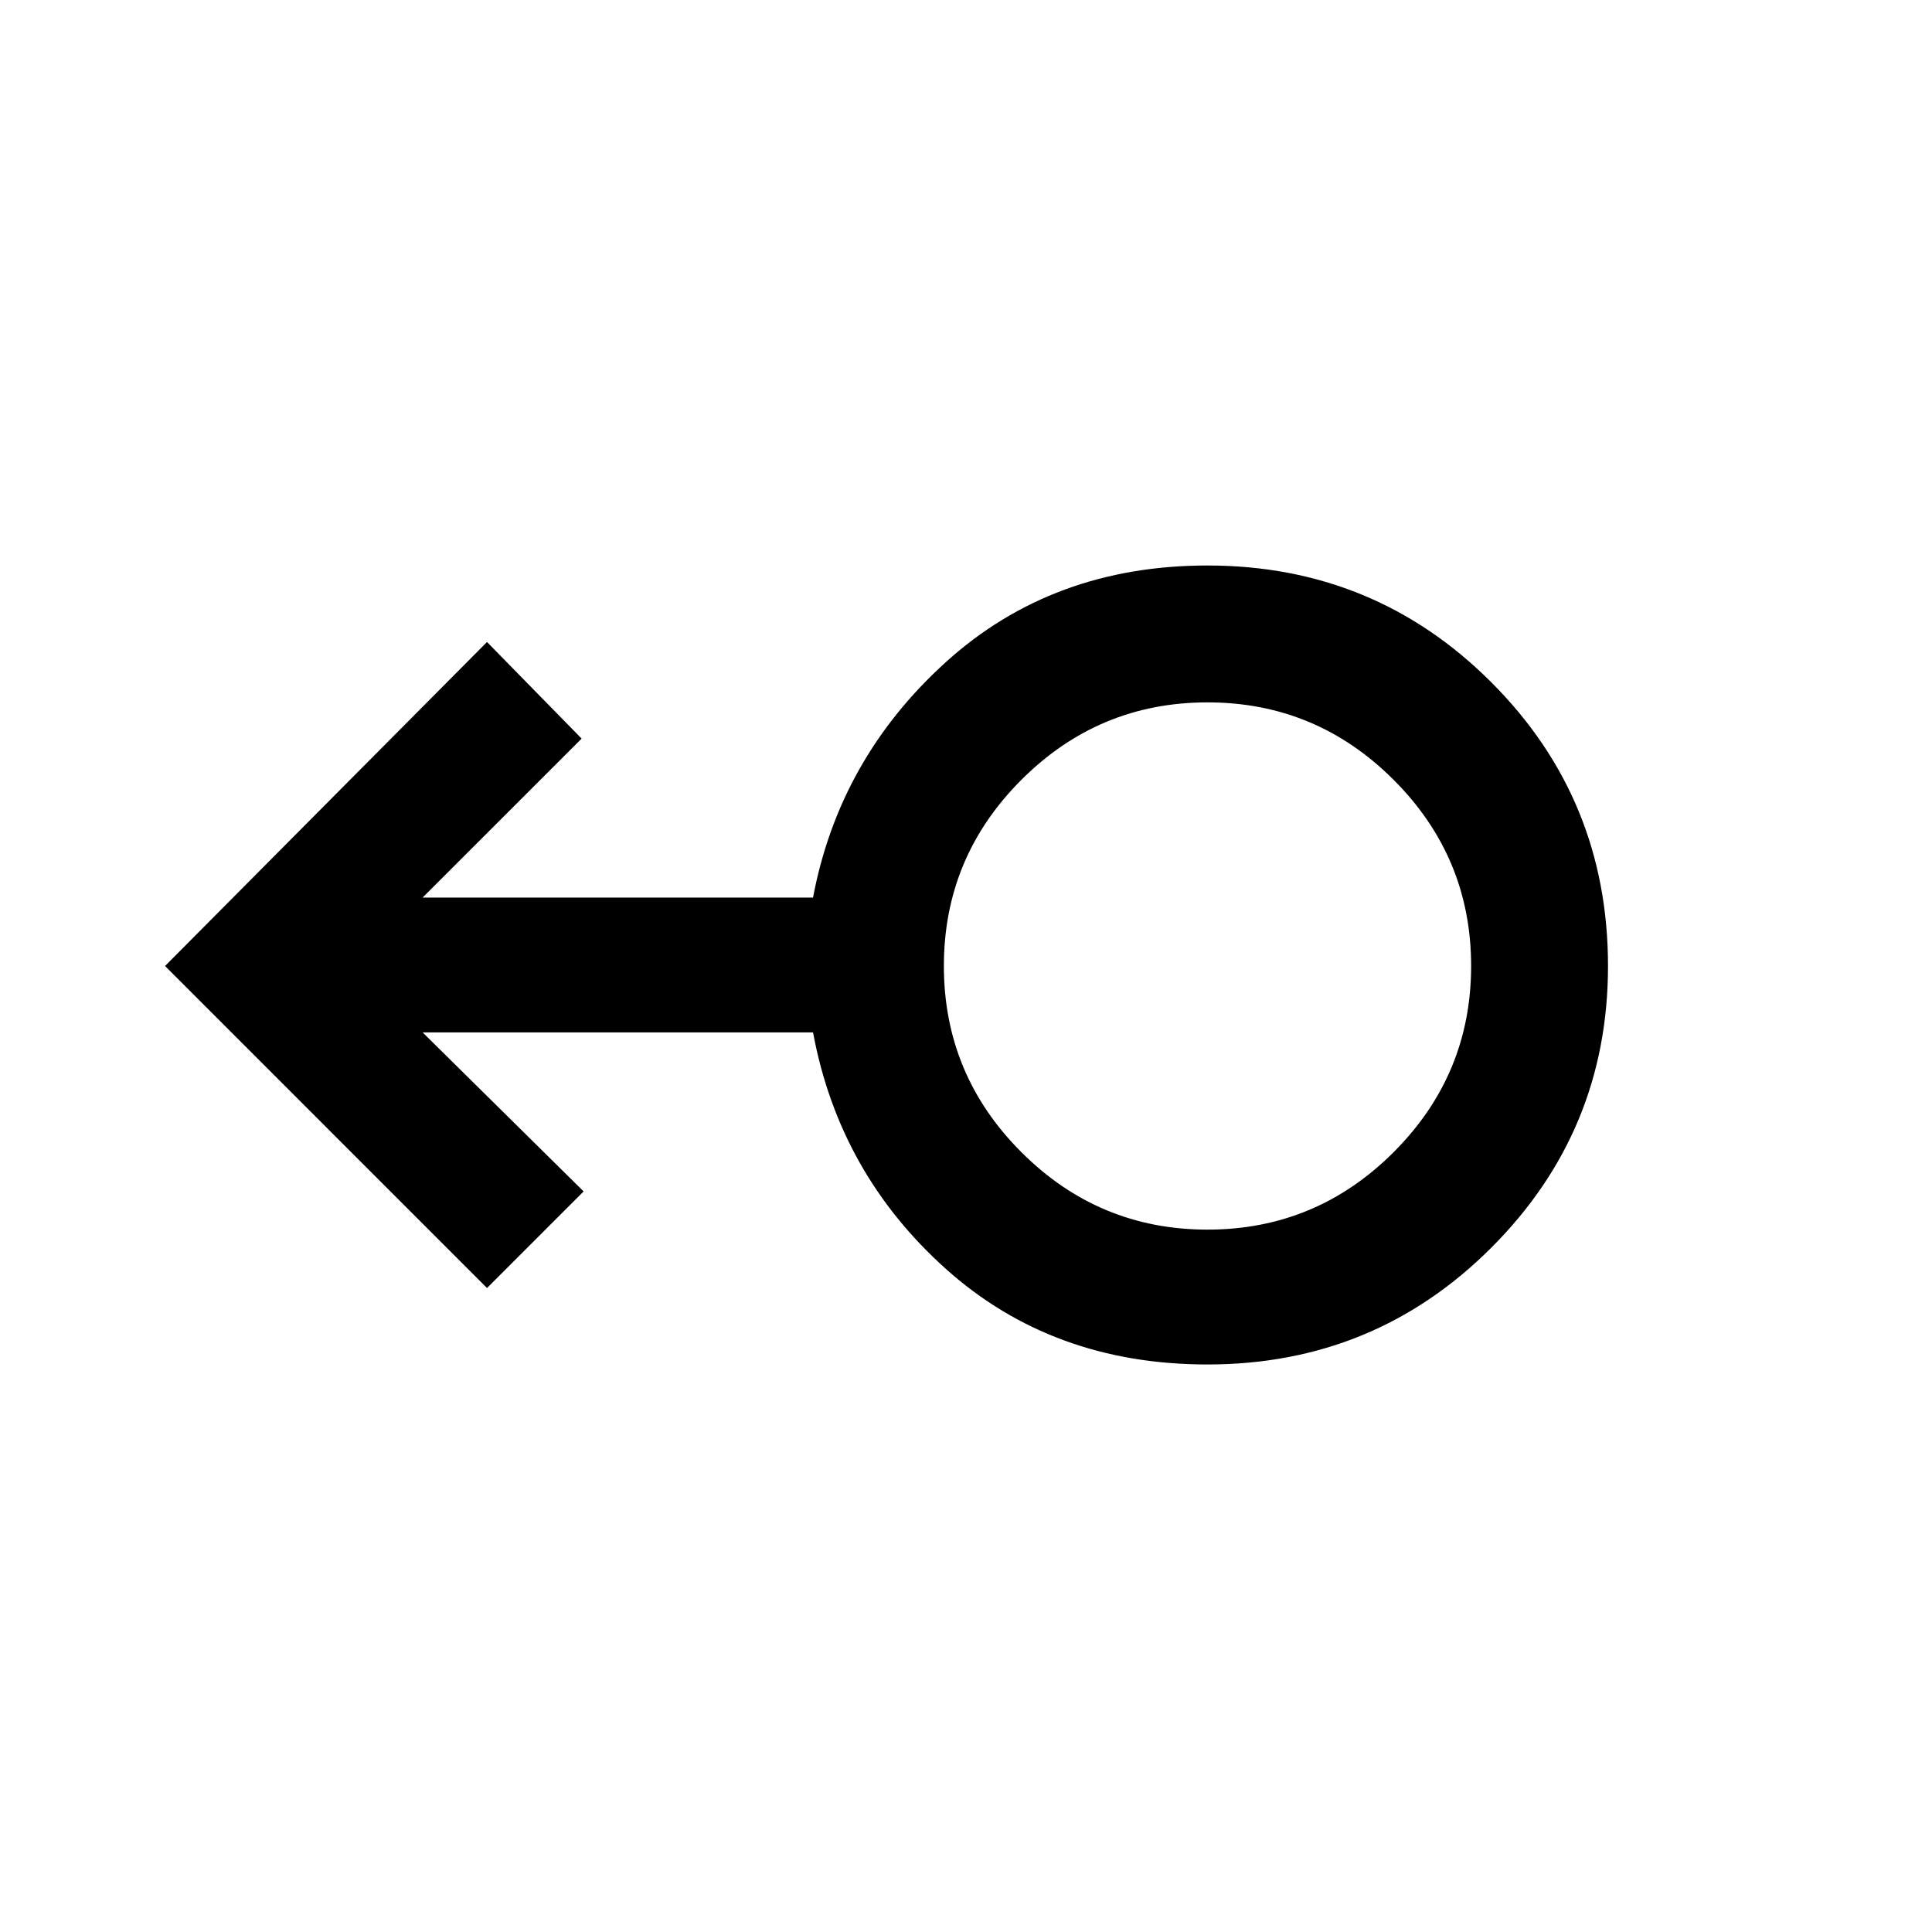 <svg xmlns="http://www.w3.org/2000/svg" height="40" width="40"><path d="M25 28.25q-3.208 0-5.417-1.979-2.208-1.979-2.75-4.896H8.75l3.333 3.292-2 2L3.417 20l6.666-6.708 1.959 2-3.292 3.291h8.083q.542-2.875 2.75-4.875 2.209-2 5.417-2 3.458 0 5.875 2.417T33.292 20q0 3.417-2.417 5.833Q28.458 28.25 25 28.25Zm0-2.792q2.25 0 3.854-1.604T30.458 20q0-2.25-1.604-3.854T25 14.542q-2.25 0-3.854 1.604T19.542 20q0 2.25 1.604 3.854T25 25.458ZM25 20Z"/></svg>
